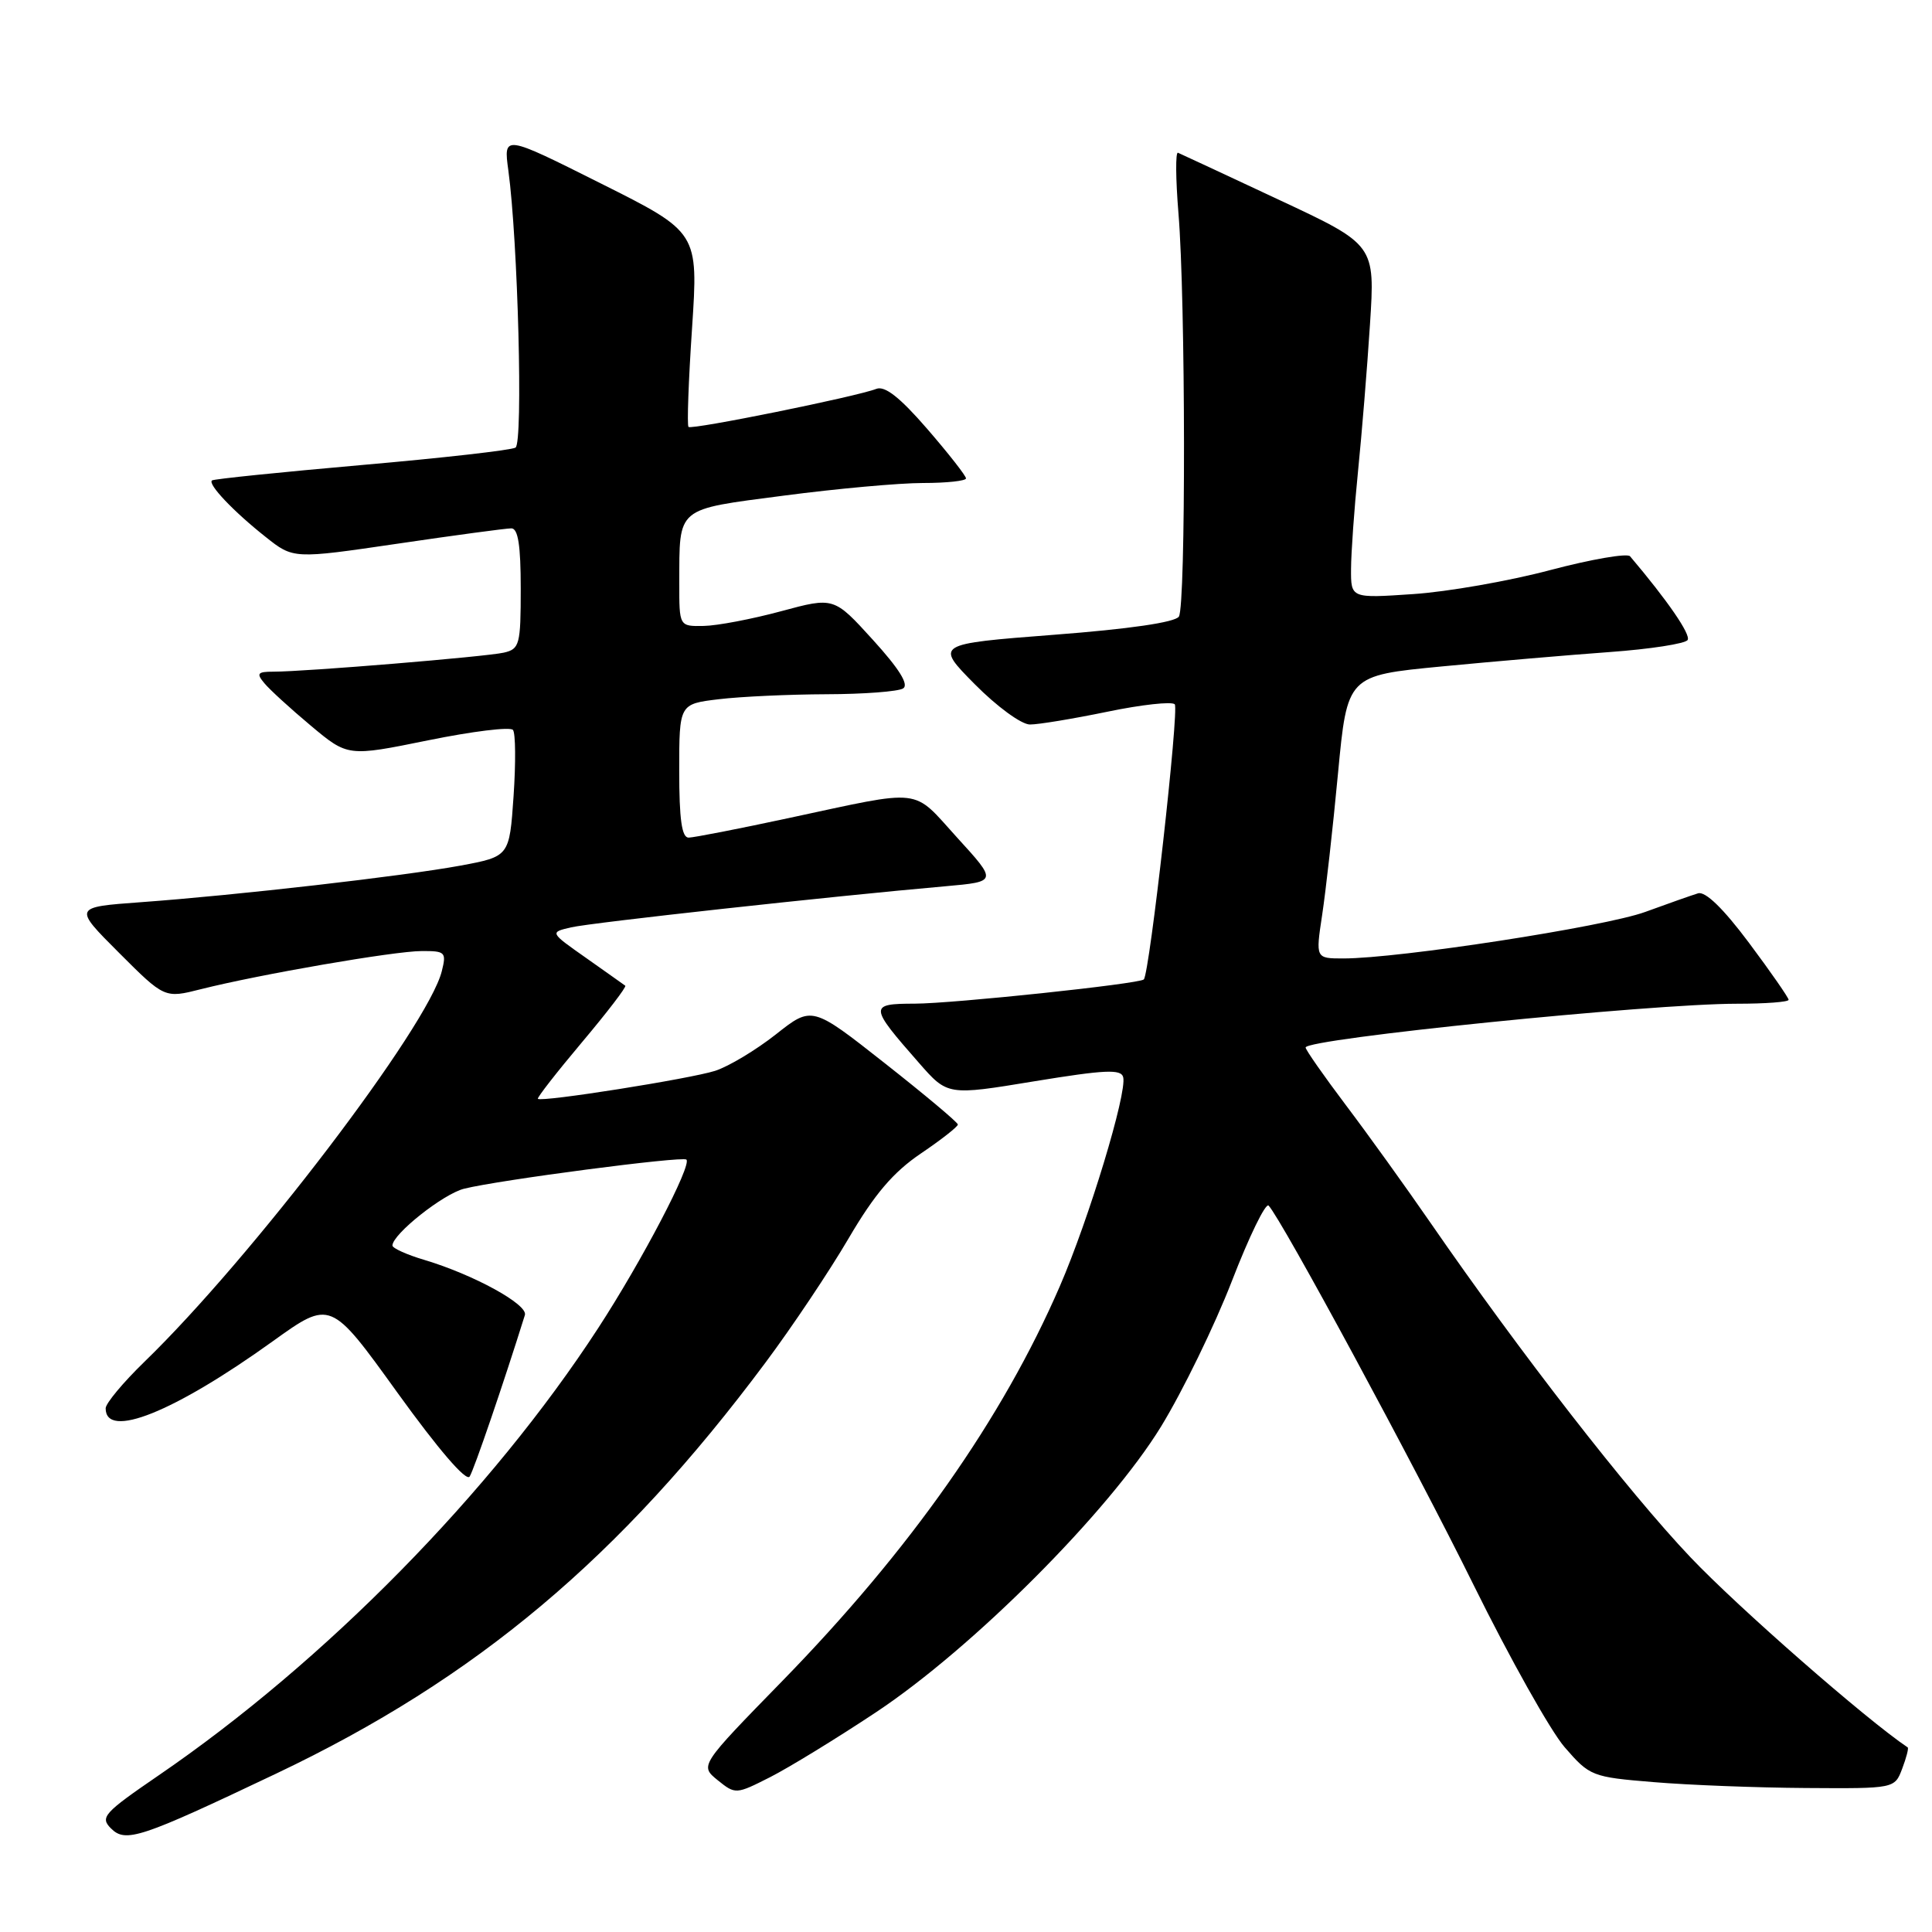 <?xml version="1.0" encoding="UTF-8" standalone="no"?>
<!DOCTYPE svg PUBLIC "-//W3C//DTD SVG 1.1//EN" "http://www.w3.org/Graphics/SVG/1.1/DTD/svg11.dtd" >
<svg xmlns="http://www.w3.org/2000/svg" xmlns:xlink="http://www.w3.org/1999/xlink" version="1.1" viewBox="0 0 256 256">
 <g >
 <path fill="currentColor"
d=" M 36.62 235.00 C 63.12 222.40 82.16 206.41 101.43 180.55 C 104.94 175.85 109.90 168.44 112.44 164.10 C 115.88 158.23 118.35 155.33 122.01 152.85 C 124.73 151.01 126.94 149.28 126.92 149.00 C 126.91 148.72 122.56 145.07 117.25 140.89 C 107.59 133.28 107.59 133.28 102.81 137.06 C 100.18 139.13 96.56 141.31 94.76 141.89 C 91.45 142.95 71.74 146.07 71.27 145.60 C 71.13 145.47 73.76 142.09 77.11 138.11 C 80.46 134.13 83.05 130.75 82.85 130.61 C 82.66 130.46 80.32 128.82 77.67 126.94 C 72.83 123.54 72.83 123.54 75.67 122.88 C 78.31 122.26 109.98 118.78 125.32 117.43 C 132.15 116.82 132.15 116.82 126.82 110.98 C 120.77 104.32 122.57 104.53 104.50 108.40 C 97.90 109.82 91.94 110.98 91.25 110.99 C 90.34 111.00 90.00 108.57 90.00 102.14 C 90.00 93.28 90.00 93.28 95.25 92.65 C 98.14 92.30 104.55 92.01 109.50 91.99 C 114.45 91.98 119.03 91.63 119.67 91.22 C 120.46 90.72 119.15 88.62 115.67 84.79 C 110.50 79.10 110.50 79.10 103.50 80.99 C 99.65 82.03 95.04 82.91 93.25 82.94 C 90.00 83.00 90.00 83.00 90.01 77.25 C 90.04 67.07 89.46 67.56 103.88 65.67 C 110.88 64.75 119.17 64.00 122.30 64.00 C 125.44 64.00 128.00 63.72 128.00 63.39 C 128.00 63.05 125.69 60.10 122.86 56.83 C 119.23 52.64 117.24 51.08 116.11 51.53 C 113.52 52.55 91.65 56.98 91.23 56.57 C 91.02 56.36 91.23 50.47 91.70 43.49 C 92.54 30.78 92.54 30.78 79.62 24.31 C 66.71 17.84 66.71 17.84 67.36 22.59 C 68.63 31.89 69.33 58.68 68.31 59.31 C 67.76 59.65 58.58 60.69 47.91 61.62 C 37.23 62.56 28.32 63.47 28.09 63.66 C 27.49 64.14 30.94 67.78 35.19 71.14 C 38.87 74.07 38.87 74.07 52.69 72.04 C 60.28 70.92 67.06 70.01 67.75 70.01 C 68.65 70.00 69.00 72.26 69.00 77.98 C 69.00 85.44 68.85 86.00 66.75 86.48 C 64.38 87.02 40.46 89.00 36.23 89.00 C 34.12 89.00 33.94 89.23 35.03 90.53 C 35.72 91.37 38.50 93.91 41.19 96.16 C 46.09 100.26 46.09 100.26 56.71 98.10 C 62.55 96.91 67.62 96.28 67.97 96.72 C 68.32 97.15 68.35 101.10 68.05 105.50 C 67.50 113.49 67.50 113.49 61.00 114.70 C 53.45 116.09 31.43 118.62 18.61 119.55 C 9.72 120.20 9.72 120.20 15.76 126.24 C 21.81 132.29 21.81 132.29 26.63 131.07 C 34.41 129.11 52.22 126.03 55.86 126.02 C 59.01 126.00 59.17 126.17 58.54 128.69 C 56.71 136.01 33.34 166.69 19.12 180.46 C 16.31 183.19 14.00 185.96 14.00 186.61 C 14.00 190.76 23.04 187.14 36.15 177.72 C 43.80 172.23 43.80 172.23 52.65 184.52 C 58.08 192.05 61.78 196.36 62.23 195.65 C 62.81 194.75 66.75 183.22 69.55 174.25 C 69.98 172.86 62.79 168.91 56.25 166.95 C 53.91 166.26 52.00 165.39 52.00 165.04 C 52.00 163.54 58.74 158.19 61.50 157.51 C 66.07 156.36 90.44 153.17 90.95 153.65 C 91.71 154.36 85.06 167.08 79.25 176.00 C 65.09 197.76 43.06 220.17 21.00 235.26 C 13.76 240.22 13.23 240.80 14.70 242.27 C 16.65 244.22 18.55 243.59 36.62 235.00 Z  M 116.08 226.88 C 128.94 218.34 146.96 200.27 153.86 189.00 C 156.72 184.32 160.94 175.66 163.23 169.75 C 165.52 163.83 167.71 159.33 168.10 159.75 C 169.85 161.62 187.44 194.18 195.27 210.04 C 200.03 219.68 205.45 229.35 207.32 231.51 C 210.65 235.35 210.93 235.47 219.11 236.14 C 223.73 236.53 232.80 236.88 239.27 236.92 C 251.05 237.00 251.05 237.00 252.05 234.36 C 252.60 232.91 252.93 231.64 252.78 231.54 C 247.33 227.89 230.33 213.02 224.00 206.35 C 215.73 197.64 201.42 179.23 189.53 162.00 C 186.30 157.32 181.27 150.32 178.33 146.43 C 175.40 142.54 173.00 139.11 173.00 138.80 C 173.00 137.64 218.65 133.00 230.16 133.00 C 233.92 133.00 237.00 132.77 237.00 132.48 C 237.00 132.20 234.64 128.80 231.75 124.93 C 228.35 120.38 225.97 118.07 225.00 118.37 C 224.18 118.62 221.02 119.73 217.99 120.84 C 212.62 122.80 185.36 127.00 178.01 127.00 C 174.32 127.00 174.32 127.00 175.19 121.25 C 175.67 118.09 176.62 109.65 177.29 102.50 C 178.52 89.51 178.52 89.51 191.01 88.31 C 197.88 87.65 207.90 86.79 213.29 86.40 C 218.67 86.01 223.32 85.29 223.62 84.80 C 224.06 84.09 220.99 79.61 215.99 73.71 C 215.62 73.28 210.86 74.10 205.41 75.54 C 199.96 76.99 191.79 78.42 187.25 78.72 C 179.00 79.28 179.00 79.28 179.02 75.39 C 179.03 73.25 179.44 67.45 179.94 62.50 C 180.44 57.55 181.16 48.76 181.53 42.97 C 182.21 32.43 182.21 32.43 169.46 26.47 C 162.45 23.18 156.44 20.39 156.09 20.24 C 155.75 20.10 155.78 23.70 156.15 28.24 C 157.10 39.64 157.14 80.23 156.21 81.70 C 155.72 82.46 149.64 83.35 139.67 84.11 C 123.89 85.33 123.89 85.33 129.16 90.66 C 132.09 93.62 135.34 96.00 136.47 96.00 C 137.58 96.01 142.20 95.24 146.72 94.31 C 151.24 93.37 155.26 92.93 155.66 93.32 C 156.27 93.94 152.33 129.00 151.56 129.78 C 150.97 130.37 126.27 132.98 121.21 132.99 C 115.13 133.00 115.15 133.30 121.76 140.83 C 125.56 145.17 125.56 145.17 137.03 143.28 C 146.45 141.74 148.56 141.64 148.83 142.74 C 149.35 144.84 144.28 161.56 140.43 170.44 C 132.83 187.97 120.61 205.36 103.67 222.73 C 92.72 233.95 92.72 233.95 95.09 235.88 C 97.45 237.78 97.51 237.78 102.07 235.47 C 104.60 234.18 110.90 230.32 116.08 226.88 Z "/>
</g>
</svg>